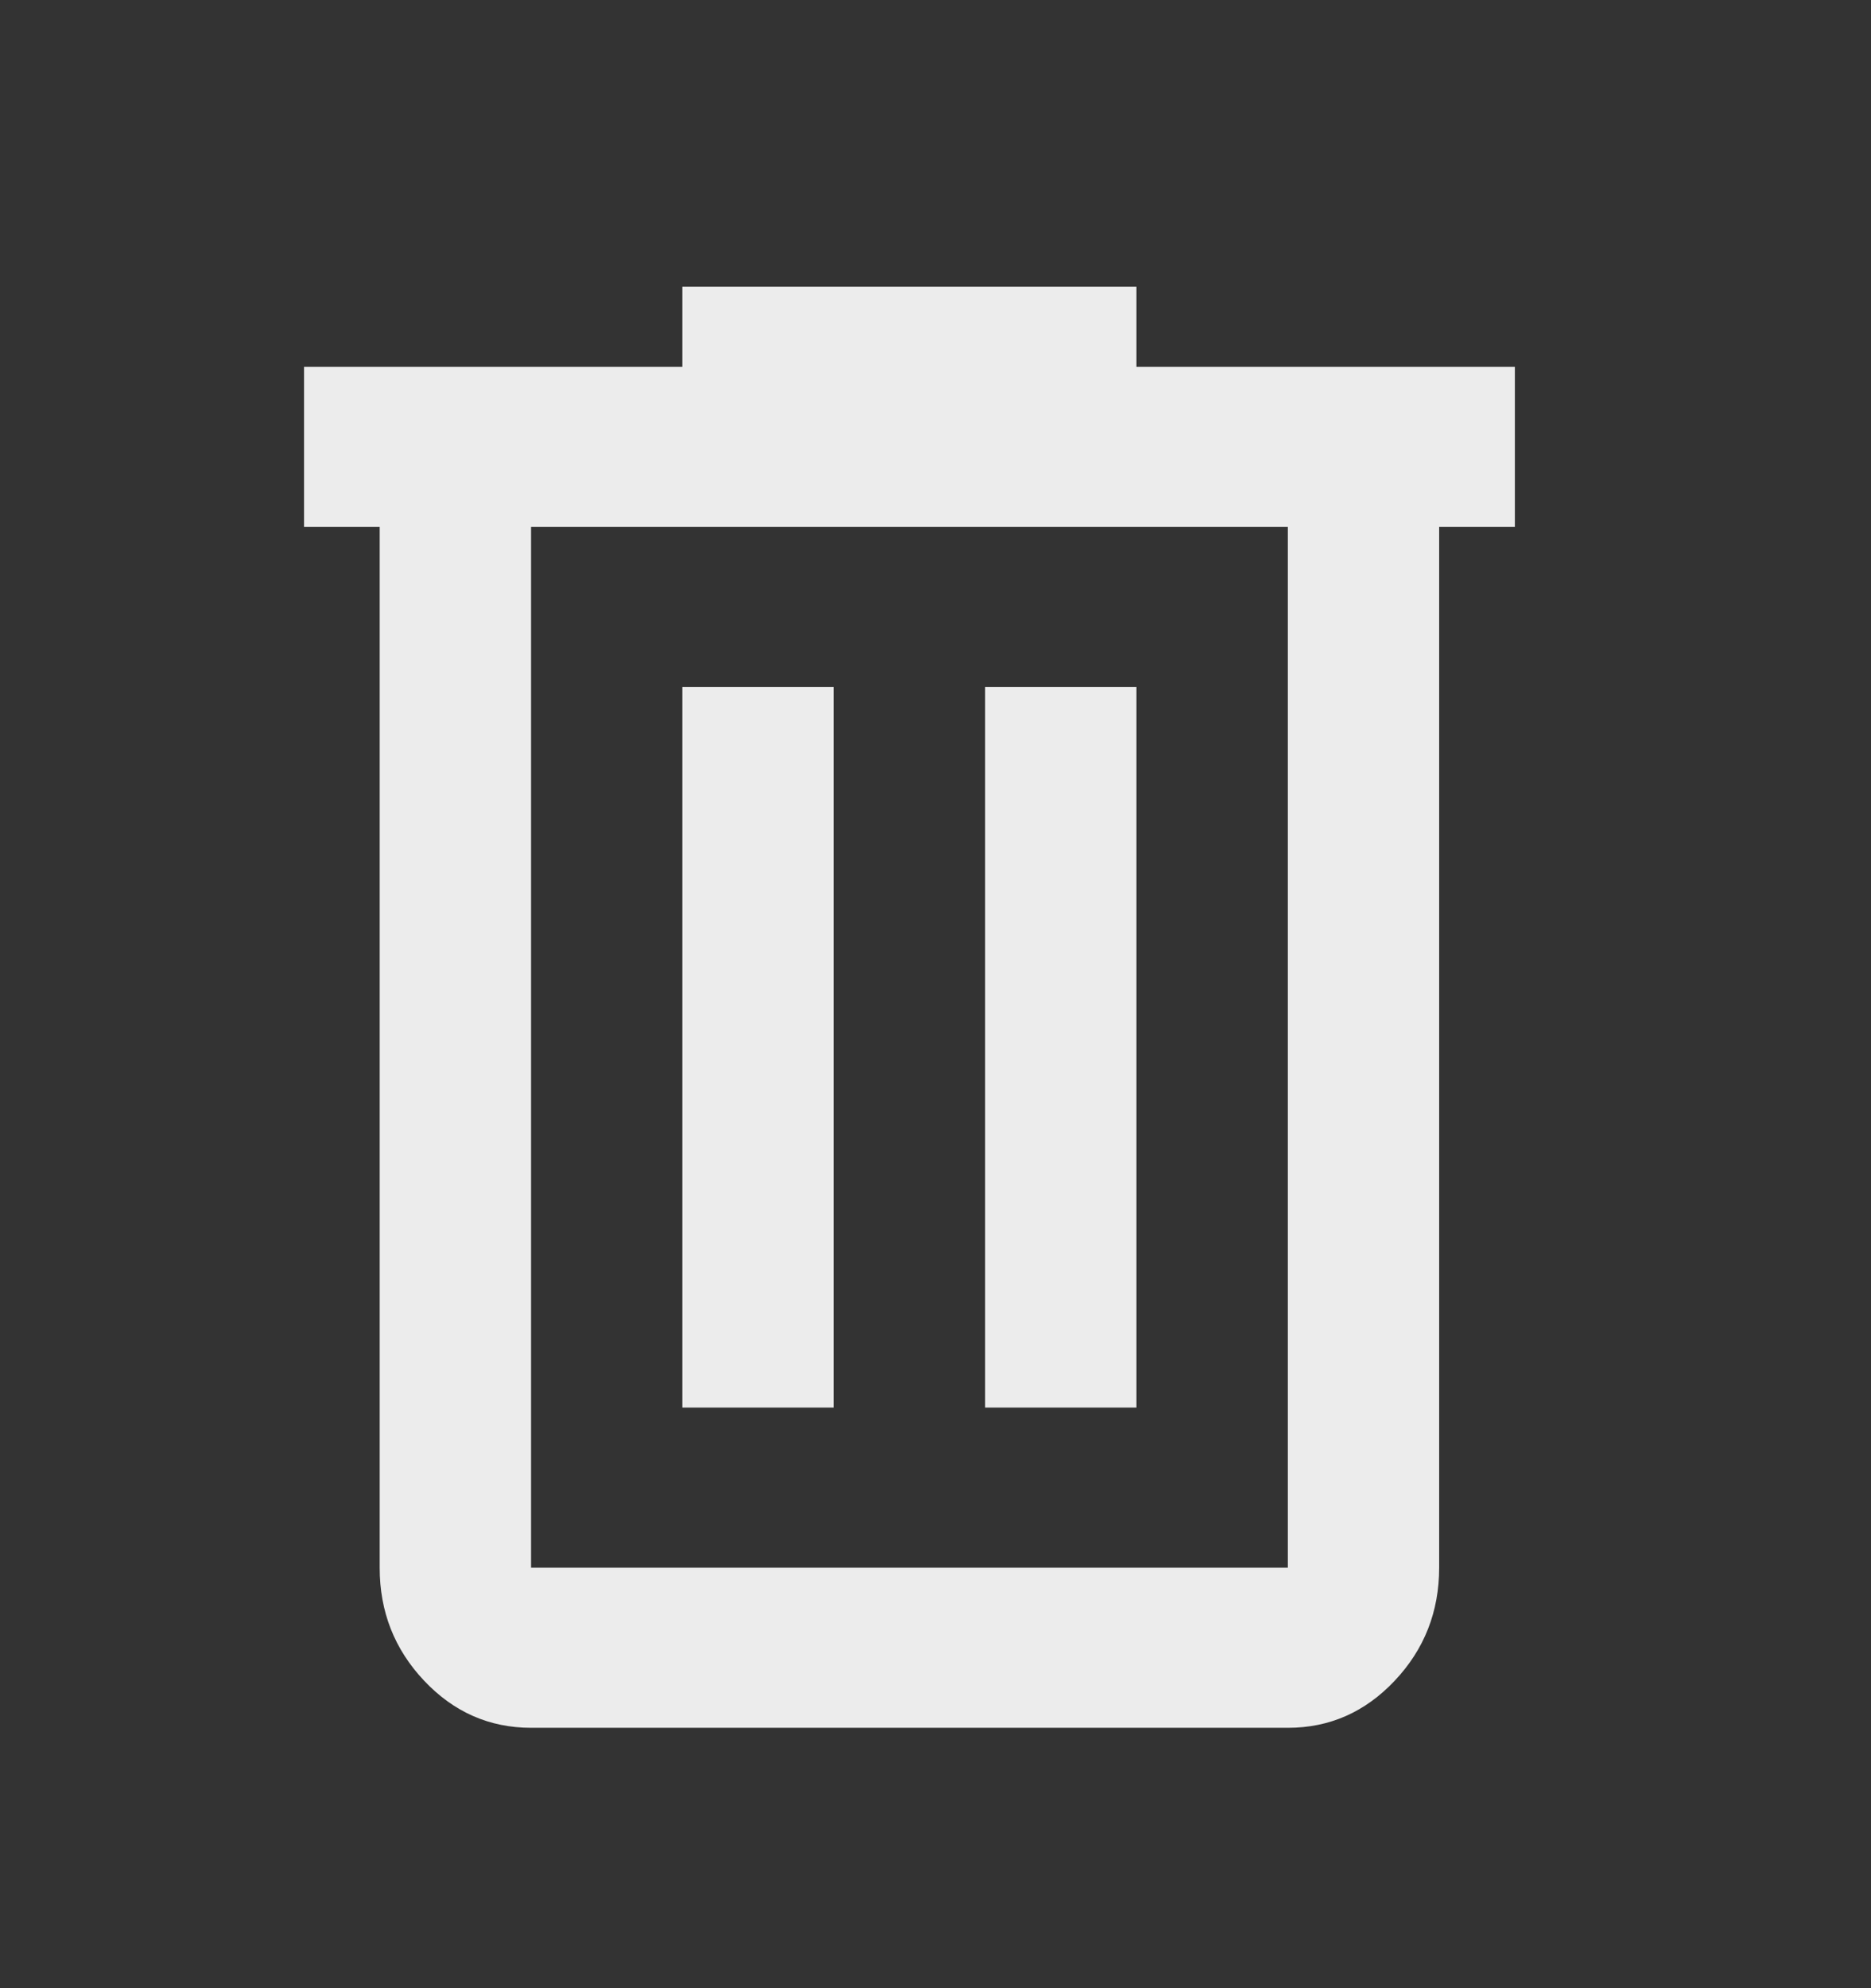 <svg width="32" height="34" viewBox="0 0 32 34" fill="none" xmlns="http://www.w3.org/2000/svg">
<rect x="0" y="0" width="32" height="34" fill="#333333" stroke="none"/>
<path d="M9.083 29.547C8.371 29.547 7.761 29.279 7.254 28.742C6.747 28.205 6.493 27.561 6.494 26.809V9.011H5.2V6.273H11.671V4.904H19.437V6.273H25.909V9.011H24.614V26.809C24.614 27.562 24.36 28.206 23.853 28.743C23.346 29.28 22.737 29.548 22.026 29.547H9.083ZM22.026 9.011H9.083V26.809H22.026V9.011ZM11.671 24.071H14.26V11.749H11.671V24.071ZM16.849 24.071H19.437V11.749H16.849V24.071Z" fill="#ECECEC"/>
</svg>
